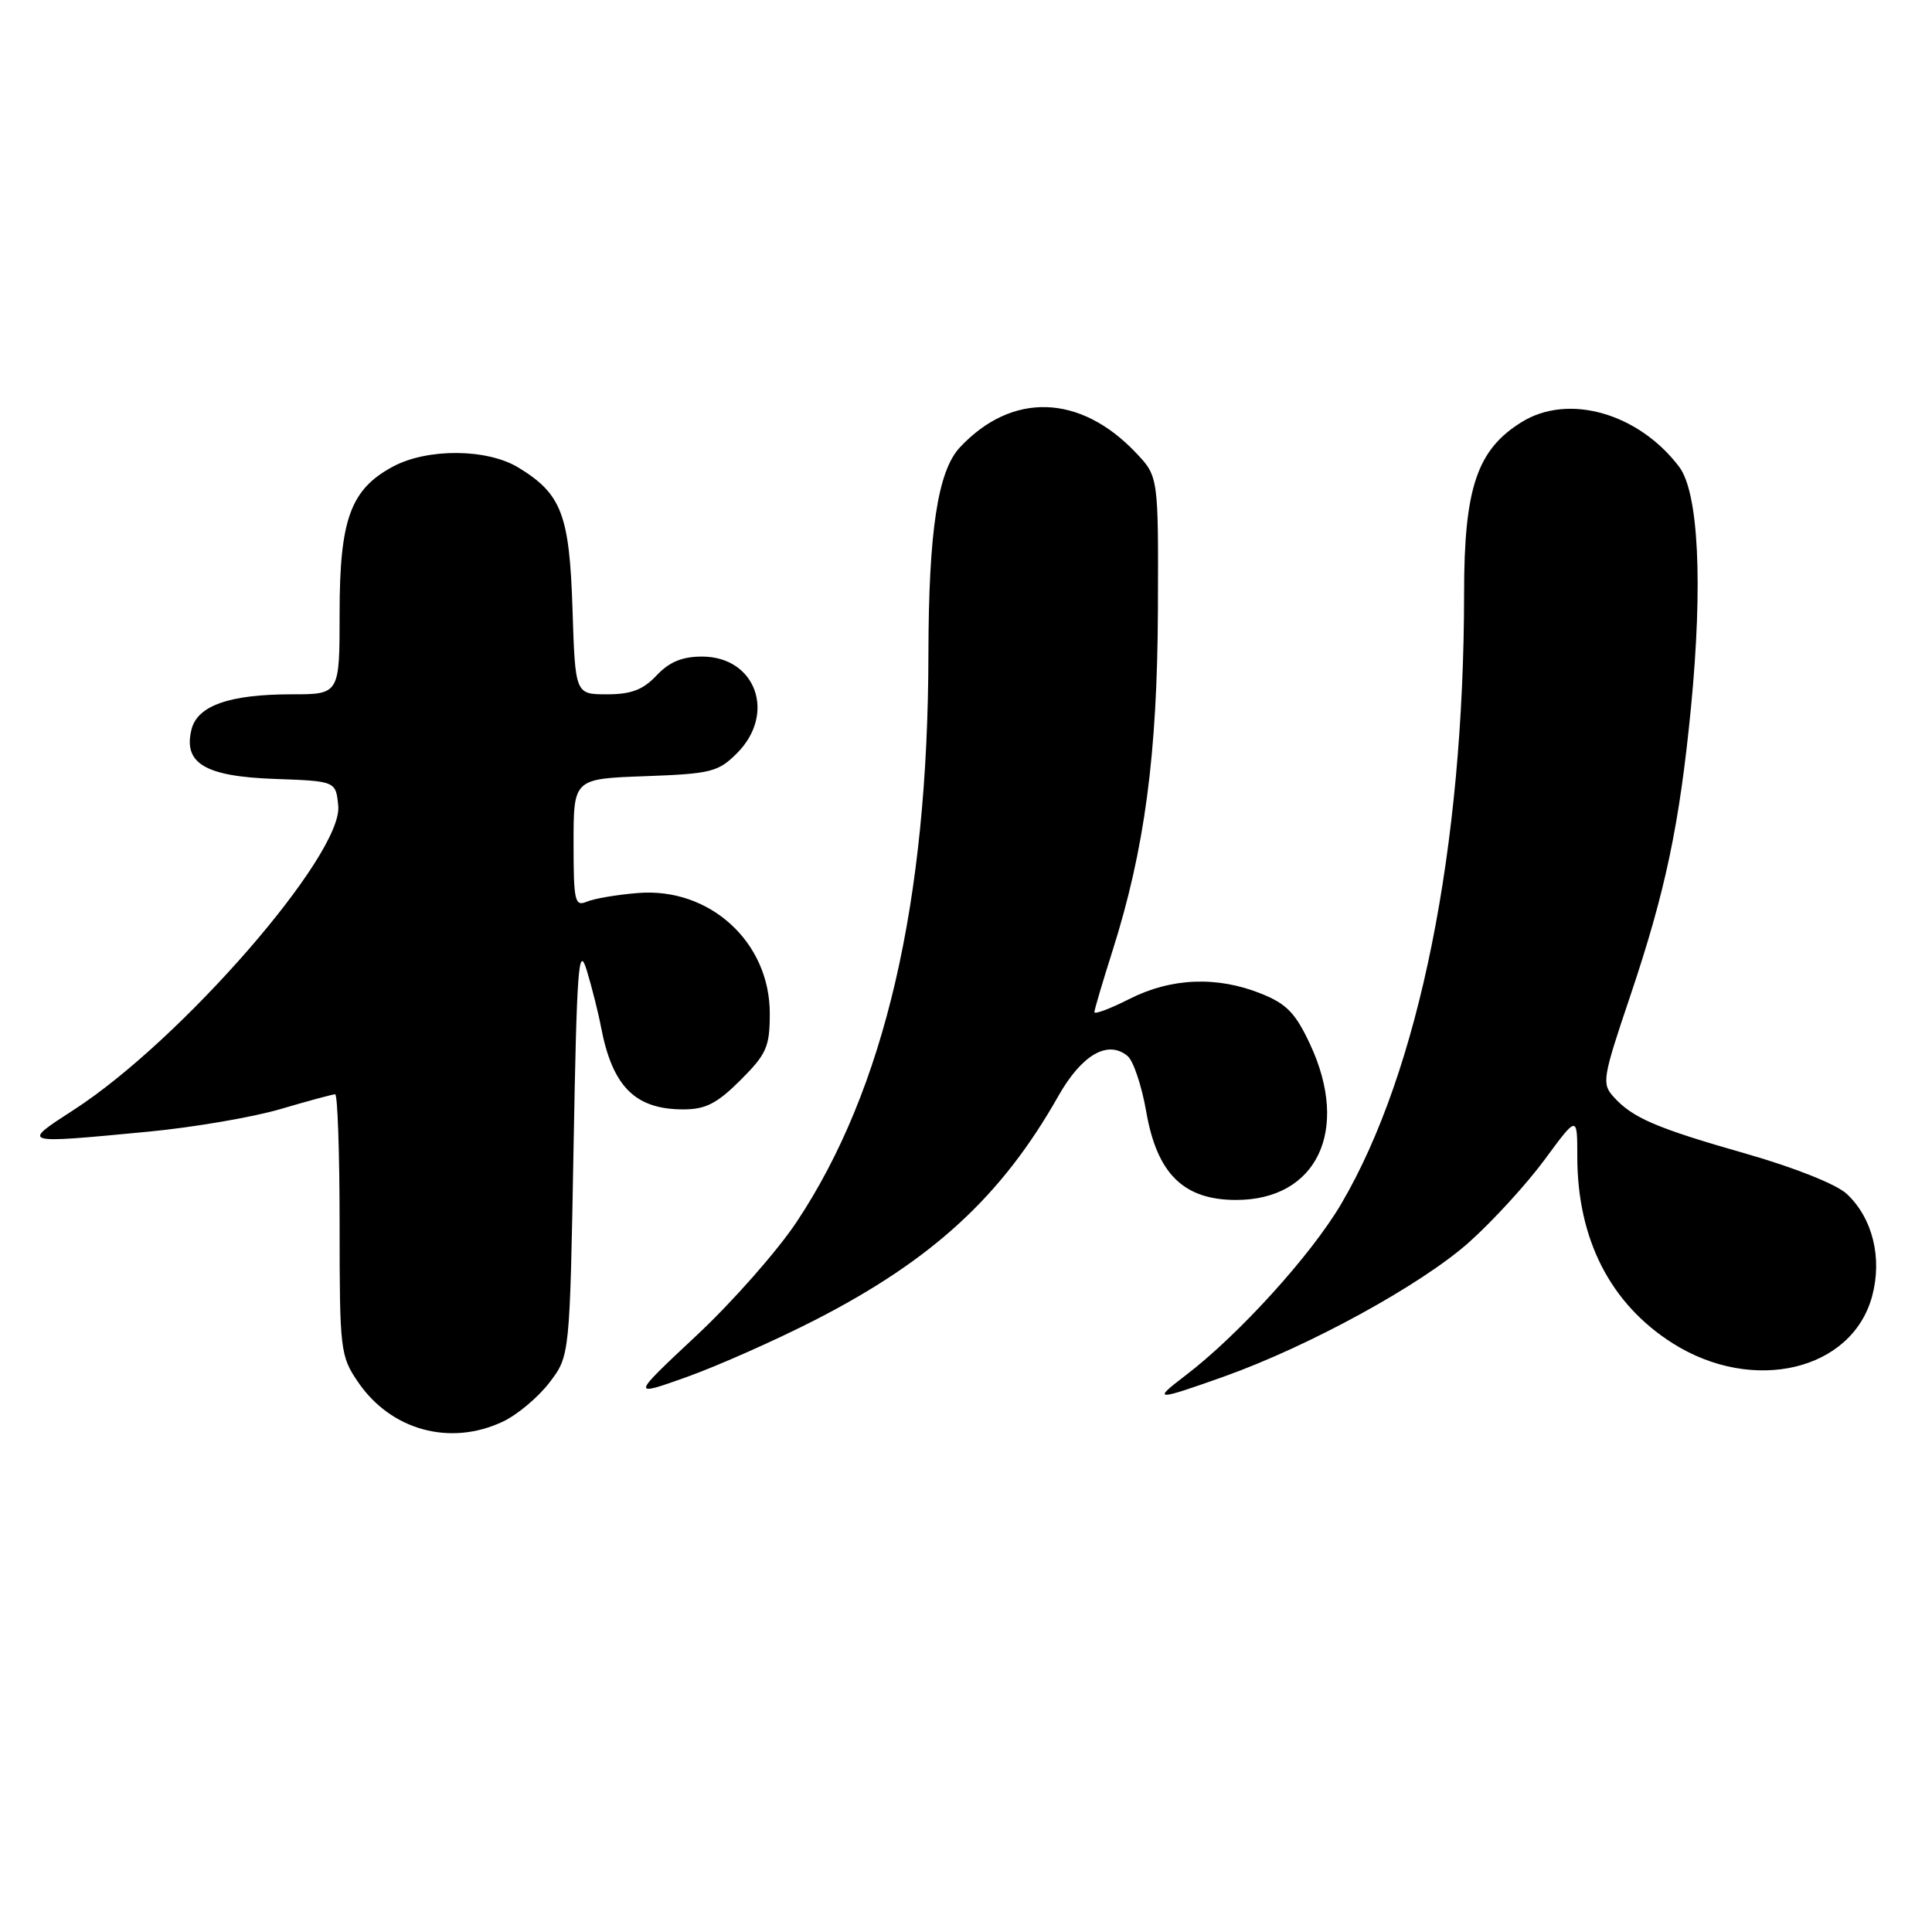 <?xml version="1.0" encoding="UTF-8" standalone="no"?>
<!DOCTYPE svg PUBLIC "-//W3C//DTD SVG 1.1//EN" "http://www.w3.org/Graphics/SVG/1.1/DTD/svg11.dtd" >
<svg xmlns="http://www.w3.org/2000/svg" xmlns:xlink="http://www.w3.org/1999/xlink" version="1.1" viewBox="0 0 256 256">
 <g >
 <path fill="currentColor"
d=" M 66.66 188.36 C 68.56 187.46 71.32 185.13 72.81 183.19 C 75.50 179.66 75.50 179.66 76.00 152.08 C 76.43 128.17 76.66 125.04 77.74 128.55 C 78.42 130.78 79.27 134.16 79.63 136.05 C 81.14 143.98 84.15 147.00 90.55 147.00 C 93.50 147.00 95.01 146.22 98.12 143.12 C 101.59 139.65 102.00 138.71 102.00 134.27 C 102.00 124.81 94.02 117.54 84.50 118.33 C 81.75 118.55 78.71 119.07 77.75 119.48 C 76.16 120.15 76.00 119.42 76.00 111.70 C 76.00 103.19 76.00 103.19 85.48 102.85 C 94.21 102.53 95.17 102.29 97.65 99.81 C 102.89 94.57 100.15 87.00 93.02 87.00 C 90.40 87.00 88.68 87.71 87.00 89.50 C 85.21 91.40 83.64 92.00 80.43 92.00 C 76.22 92.00 76.22 92.00 75.86 80.71 C 75.46 68.18 74.41 65.44 68.70 61.96 C 64.55 59.43 56.64 59.37 52.06 61.83 C 46.45 64.84 45.00 68.82 45.00 81.23 C 45.00 92.00 45.00 92.00 38.65 92.00 C 30.43 92.00 26.17 93.49 25.38 96.64 C 24.25 101.14 27.16 102.88 36.37 103.21 C 44.50 103.50 44.50 103.50 44.82 106.78 C 45.44 113.23 24.00 137.87 9.76 147.07 C 2.76 151.60 2.66 151.57 19.58 149.96 C 25.58 149.39 33.49 148.04 37.16 146.96 C 40.82 145.88 44.08 145.00 44.41 145.00 C 44.73 145.00 45.00 152.77 45.00 162.27 C 45.00 178.90 45.09 179.67 47.43 183.11 C 51.79 189.53 59.66 191.68 66.66 188.36 Z  M 108.00 174.91 C 123.59 166.92 132.74 158.49 140.23 145.24 C 143.33 139.76 146.79 137.75 149.41 139.93 C 150.18 140.56 151.28 143.87 151.88 147.29 C 153.31 155.54 156.83 159.00 163.79 159.00 C 174.50 159.00 178.90 149.77 173.61 138.41 C 171.67 134.24 170.48 133.01 167.10 131.66 C 161.26 129.32 155.20 129.56 149.67 132.36 C 147.10 133.66 145.01 134.45 145.01 134.11 C 145.02 133.78 146.10 130.12 147.41 126.00 C 151.67 112.59 153.35 99.98 153.43 80.82 C 153.50 63.14 153.50 63.14 150.50 59.98 C 143.10 52.19 134.07 51.92 127.19 59.28 C 124.26 62.42 123.05 70.38 123.02 86.64 C 122.97 119.60 117.22 144.37 105.56 161.91 C 103.00 165.76 97.02 172.55 92.25 177.00 C 83.60 185.10 83.60 185.10 91.05 182.44 C 95.15 180.97 102.78 177.58 108.00 174.91 Z  M 162.19 182.40 C 173.49 178.37 188.33 170.24 194.64 164.62 C 197.78 161.82 202.30 156.88 204.68 153.65 C 209.00 147.78 209.00 147.78 209.00 153.23 C 209.00 164.19 213.36 172.73 221.62 177.98 C 232.27 184.73 245.41 181.63 248.07 171.74 C 249.43 166.67 248.13 161.41 244.72 158.21 C 243.37 156.94 237.87 154.74 231.45 152.90 C 219.44 149.47 216.34 148.14 213.81 145.34 C 212.22 143.59 212.35 142.83 216.01 131.99 C 220.68 118.14 222.54 109.30 224.06 93.78 C 225.66 77.35 225.07 65.26 222.50 61.86 C 217.12 54.74 207.82 52.09 201.64 55.92 C 195.72 59.57 194.00 64.66 194.00 78.57 C 193.99 112.34 188.04 141.95 177.73 159.50 C 173.73 166.32 164.05 176.97 157.00 182.32 C 152.65 185.63 153.11 185.63 162.19 182.40 Z "/>
</g>
</svg>